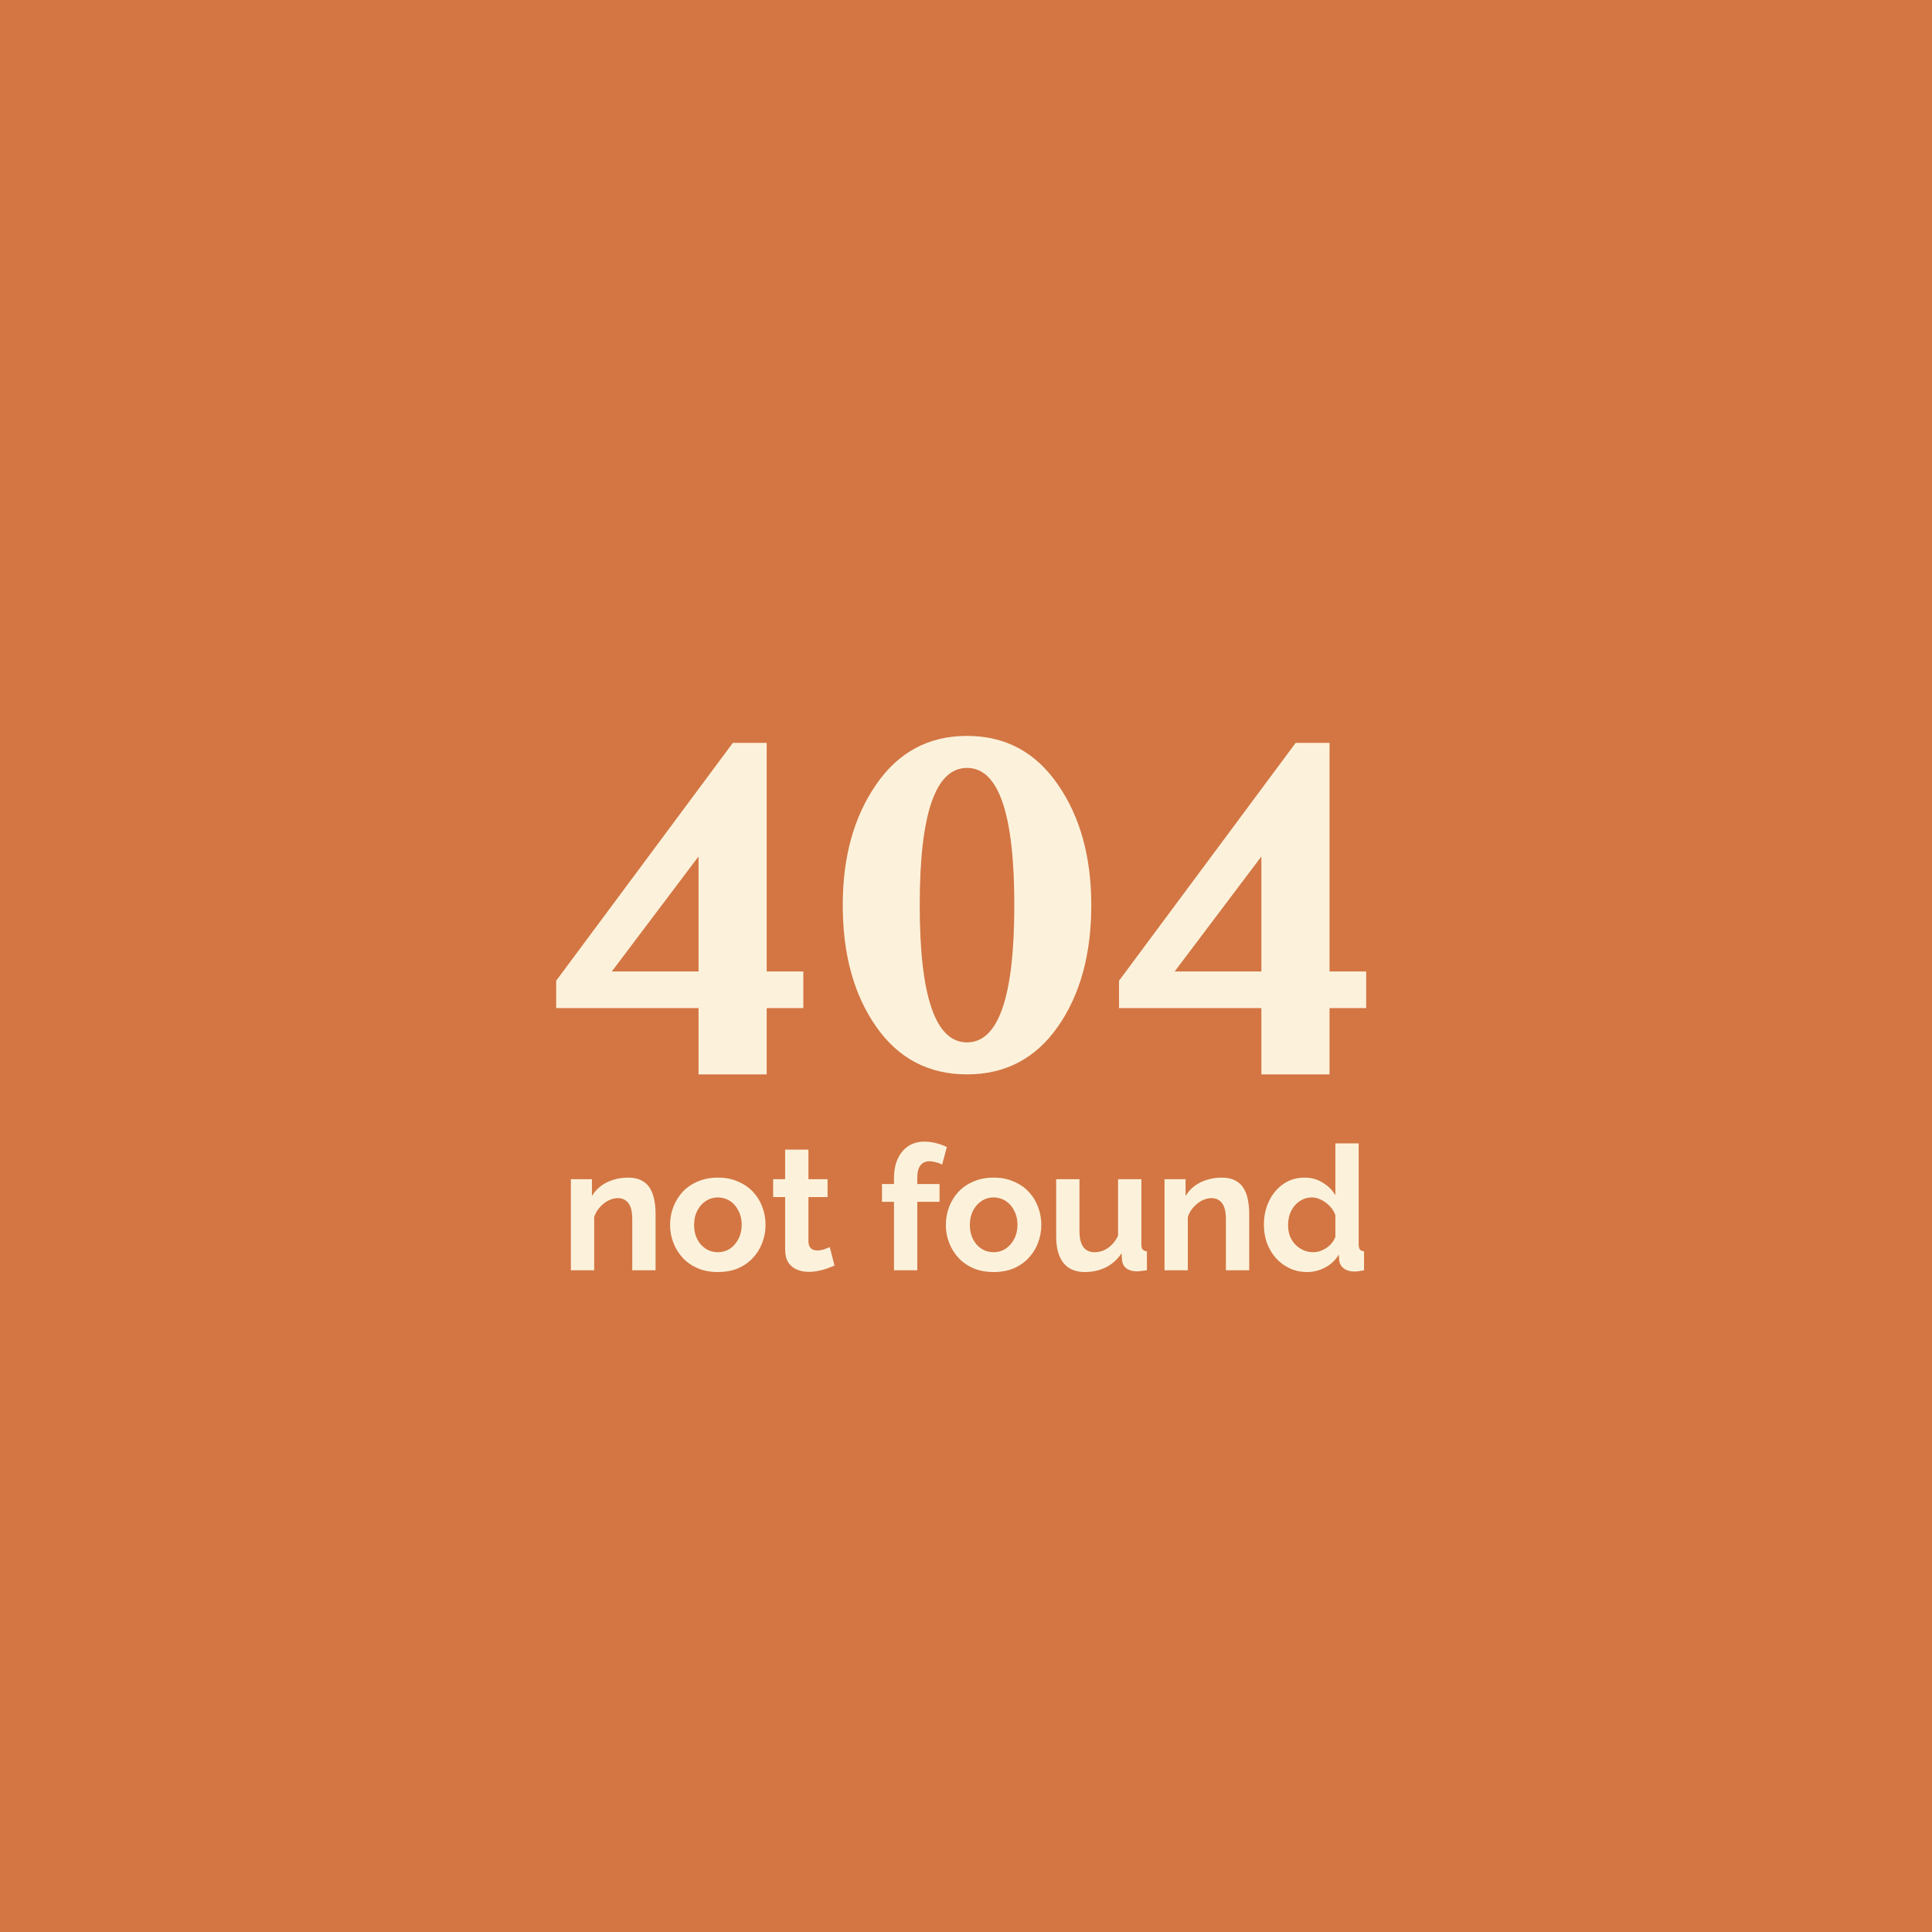 <svg width="400" height="400" viewBox="0 0 400 400" fill="none" xmlns="http://www.w3.org/2000/svg">
<rect width="400" height="400" fill="#D37643"/>
<path d="M115.152 208.712V203.048L151.728 153.8H158.736V201.128H166.32V208.712H158.736V222.44H144.624V208.712H115.152ZM126.672 201.128H144.624V177.32L126.672 201.128ZM174.483 187.4C174.483 177.416 176.787 169.096 181.395 162.44C186.003 155.72 192.275 152.36 200.211 152.36C208.147 152.36 214.419 155.72 219.027 162.44C223.635 169.096 225.939 177.416 225.939 187.4C225.939 197.576 223.635 205.96 219.027 212.552C214.419 219.144 208.147 222.44 200.211 222.44C192.275 222.44 186.003 219.144 181.395 212.552C176.787 205.96 174.483 197.576 174.483 187.4ZM200.211 158.984C193.683 158.984 190.419 168.456 190.419 187.4C190.419 206.344 193.683 215.816 200.211 215.816C206.739 215.816 210.003 206.344 210.003 187.4C210.003 168.456 206.739 158.984 200.211 158.984ZM231.683 208.712V203.048L268.259 153.8H275.267V201.128H282.851V208.712H275.267V222.44H261.155V208.712H231.683ZM243.203 201.128H261.155V177.32L243.203 201.128Z" fill="#FCF2DC"/>
<path d="M135.728 263H130.904V252.416C130.904 250.904 130.64 249.8 130.112 249.104C129.584 248.408 128.852 248.06 127.916 248.06C127.268 248.06 126.608 248.228 125.936 248.564C125.288 248.9 124.7 249.368 124.172 249.968C123.644 250.544 123.26 251.216 123.02 251.984V263H118.196V244.136H122.552V247.628C123.032 246.812 123.644 246.128 124.388 245.576C125.132 245 125.984 244.568 126.944 244.28C127.928 243.968 128.96 243.812 130.04 243.812C131.216 243.812 132.176 244.028 132.92 244.46C133.688 244.868 134.264 245.432 134.648 246.152C135.056 246.848 135.332 247.64 135.476 248.528C135.644 249.416 135.728 250.316 135.728 251.228V263ZM148.635 263.36C147.099 263.36 145.719 263.108 144.495 262.604C143.271 262.076 142.227 261.356 141.363 260.444C140.523 259.532 139.875 258.488 139.419 257.312C138.963 256.136 138.735 254.9 138.735 253.604C138.735 252.284 138.963 251.036 139.419 249.86C139.875 248.684 140.523 247.64 141.363 246.728C142.227 245.816 143.271 245.108 144.495 244.604C145.719 244.076 147.099 243.812 148.635 243.812C150.171 243.812 151.539 244.076 152.739 244.604C153.963 245.108 155.007 245.816 155.871 246.728C156.735 247.64 157.383 248.684 157.815 249.86C158.271 251.036 158.499 252.284 158.499 253.604C158.499 254.9 158.271 256.136 157.815 257.312C157.383 258.488 156.735 259.532 155.871 260.444C155.031 261.356 153.999 262.076 152.775 262.604C151.551 263.108 150.171 263.36 148.635 263.36ZM143.703 253.604C143.703 254.708 143.919 255.692 144.351 256.556C144.783 257.396 145.371 258.056 146.115 258.536C146.859 259.016 147.699 259.256 148.635 259.256C149.547 259.256 150.375 259.016 151.119 258.536C151.863 258.032 152.451 257.36 152.883 256.52C153.339 255.656 153.567 254.672 153.567 253.568C153.567 252.488 153.339 251.516 152.883 250.652C152.451 249.788 151.863 249.116 151.119 248.636C150.375 248.156 149.547 247.916 148.635 247.916C147.699 247.916 146.859 248.168 146.115 248.672C145.371 249.152 144.783 249.824 144.351 250.688C143.919 251.528 143.703 252.5 143.703 253.604ZM172.777 262.028C172.369 262.196 171.877 262.388 171.301 262.604C170.725 262.82 170.101 262.988 169.429 263.108C168.781 263.252 168.121 263.324 167.449 263.324C166.561 263.324 165.745 263.168 165.001 262.856C164.257 262.544 163.657 262.052 163.201 261.38C162.769 260.684 162.553 259.784 162.553 258.68V247.844H160.069V244.136H162.553V238.016H167.377V244.136H171.337V247.844H167.377V257.06C167.401 257.708 167.581 258.176 167.917 258.464C168.253 258.752 168.673 258.896 169.177 258.896C169.681 258.896 170.173 258.812 170.653 258.644C171.133 258.476 171.517 258.332 171.805 258.212L172.777 262.028ZM185.09 263V248.816H182.606V245.144H185.09V243.992C185.09 242.432 185.342 241.088 185.846 239.96C186.374 238.808 187.106 237.92 188.042 237.296C189.002 236.672 190.118 236.36 191.39 236.36C192.158 236.36 192.926 236.456 193.694 236.648C194.486 236.84 195.266 237.116 196.034 237.476L195.062 241.112C194.702 240.92 194.282 240.764 193.802 240.644C193.322 240.5 192.866 240.428 192.434 240.428C191.618 240.428 190.994 240.716 190.562 241.292C190.13 241.868 189.914 242.708 189.914 243.812V245.144H194.522V248.816H189.914V263H185.09ZM205.728 263.36C204.192 263.36 202.812 263.108 201.588 262.604C200.364 262.076 199.32 261.356 198.456 260.444C197.616 259.532 196.968 258.488 196.512 257.312C196.056 256.136 195.828 254.9 195.828 253.604C195.828 252.284 196.056 251.036 196.512 249.86C196.968 248.684 197.616 247.64 198.456 246.728C199.32 245.816 200.364 245.108 201.588 244.604C202.812 244.076 204.192 243.812 205.728 243.812C207.264 243.812 208.632 244.076 209.832 244.604C211.056 245.108 212.1 245.816 212.964 246.728C213.828 247.64 214.476 248.684 214.908 249.86C215.364 251.036 215.592 252.284 215.592 253.604C215.592 254.9 215.364 256.136 214.908 257.312C214.476 258.488 213.828 259.532 212.964 260.444C212.124 261.356 211.092 262.076 209.868 262.604C208.644 263.108 207.264 263.36 205.728 263.36ZM200.796 253.604C200.796 254.708 201.012 255.692 201.444 256.556C201.876 257.396 202.464 258.056 203.208 258.536C203.952 259.016 204.792 259.256 205.728 259.256C206.64 259.256 207.468 259.016 208.212 258.536C208.956 258.032 209.544 257.36 209.976 256.52C210.432 255.656 210.66 254.672 210.66 253.568C210.66 252.488 210.432 251.516 209.976 250.652C209.544 249.788 208.956 249.116 208.212 248.636C207.468 248.156 206.64 247.916 205.728 247.916C204.792 247.916 203.952 248.168 203.208 248.672C202.464 249.152 201.876 249.824 201.444 250.688C201.012 251.528 200.796 252.5 200.796 253.604ZM218.668 255.944V244.136H223.492V254.9C223.492 256.34 223.756 257.432 224.284 258.176C224.812 258.896 225.592 259.256 226.624 259.256C227.248 259.256 227.86 259.136 228.46 258.896C229.084 258.632 229.648 258.248 230.152 257.744C230.68 257.24 231.124 256.604 231.484 255.836V244.136H236.308V257.6C236.308 258.104 236.392 258.464 236.56 258.68C236.752 258.896 237.052 259.028 237.46 259.076V263C236.98 263.072 236.572 263.12 236.236 263.144C235.924 263.192 235.636 263.216 235.372 263.216C234.508 263.216 233.8 263.024 233.248 262.64C232.72 262.232 232.408 261.68 232.312 260.984L232.204 259.472C231.364 260.744 230.284 261.716 228.964 262.388C227.644 263.036 226.192 263.36 224.608 263.36C222.664 263.36 221.188 262.736 220.18 261.488C219.172 260.216 218.668 258.368 218.668 255.944ZM258.634 263H253.81V252.416C253.81 250.904 253.546 249.8 253.018 249.104C252.49 248.408 251.758 248.06 250.822 248.06C250.174 248.06 249.514 248.228 248.842 248.564C248.194 248.9 247.606 249.368 247.078 249.968C246.55 250.544 246.166 251.216 245.926 251.984V263H241.102V244.136H245.458V247.628C245.938 246.812 246.55 246.128 247.294 245.576C248.038 245 248.89 244.568 249.85 244.28C250.834 243.968 251.866 243.812 252.946 243.812C254.122 243.812 255.082 244.028 255.826 244.46C256.594 244.868 257.17 245.432 257.554 246.152C257.962 246.848 258.238 247.64 258.382 248.528C258.55 249.416 258.634 250.316 258.634 251.228V263ZM261.677 253.568C261.677 251.744 262.037 250.1 262.757 248.636C263.477 247.148 264.473 245.972 265.745 245.108C267.017 244.244 268.469 243.812 270.101 243.812C271.493 243.812 272.741 244.16 273.845 244.856C274.973 245.528 275.849 246.392 276.473 247.448V236.72H281.297V257.6C281.297 258.104 281.381 258.464 281.549 258.68C281.717 258.896 282.005 259.028 282.413 259.076V263C281.573 263.168 280.889 263.252 280.361 263.252C279.497 263.252 278.777 263.036 278.201 262.604C277.649 262.172 277.337 261.608 277.265 260.912L277.193 259.724C276.497 260.9 275.549 261.8 274.349 262.424C273.173 263.048 271.937 263.36 270.641 263.36C269.345 263.36 268.145 263.108 267.041 262.604C265.961 262.1 265.013 261.404 264.197 260.516C263.405 259.628 262.781 258.596 262.325 257.42C261.893 256.22 261.677 254.936 261.677 253.568ZM276.473 256.088V251.588C276.233 250.892 275.849 250.268 275.321 249.716C274.793 249.164 274.205 248.732 273.557 248.42C272.909 248.084 272.261 247.916 271.613 247.916C270.869 247.916 270.197 248.072 269.597 248.384C268.997 248.696 268.469 249.116 268.013 249.644C267.581 250.172 267.245 250.784 267.005 251.48C266.789 252.176 266.681 252.908 266.681 253.676C266.681 254.444 266.801 255.176 267.041 255.872C267.305 256.544 267.677 257.132 268.157 257.636C268.637 258.14 269.189 258.536 269.813 258.824C270.461 259.112 271.157 259.256 271.901 259.256C272.357 259.256 272.813 259.184 273.269 259.04C273.749 258.872 274.193 258.656 274.601 258.392C275.033 258.104 275.405 257.768 275.717 257.384C276.053 256.976 276.305 256.544 276.473 256.088Z" fill="#FCF2DC"/>
</svg>

